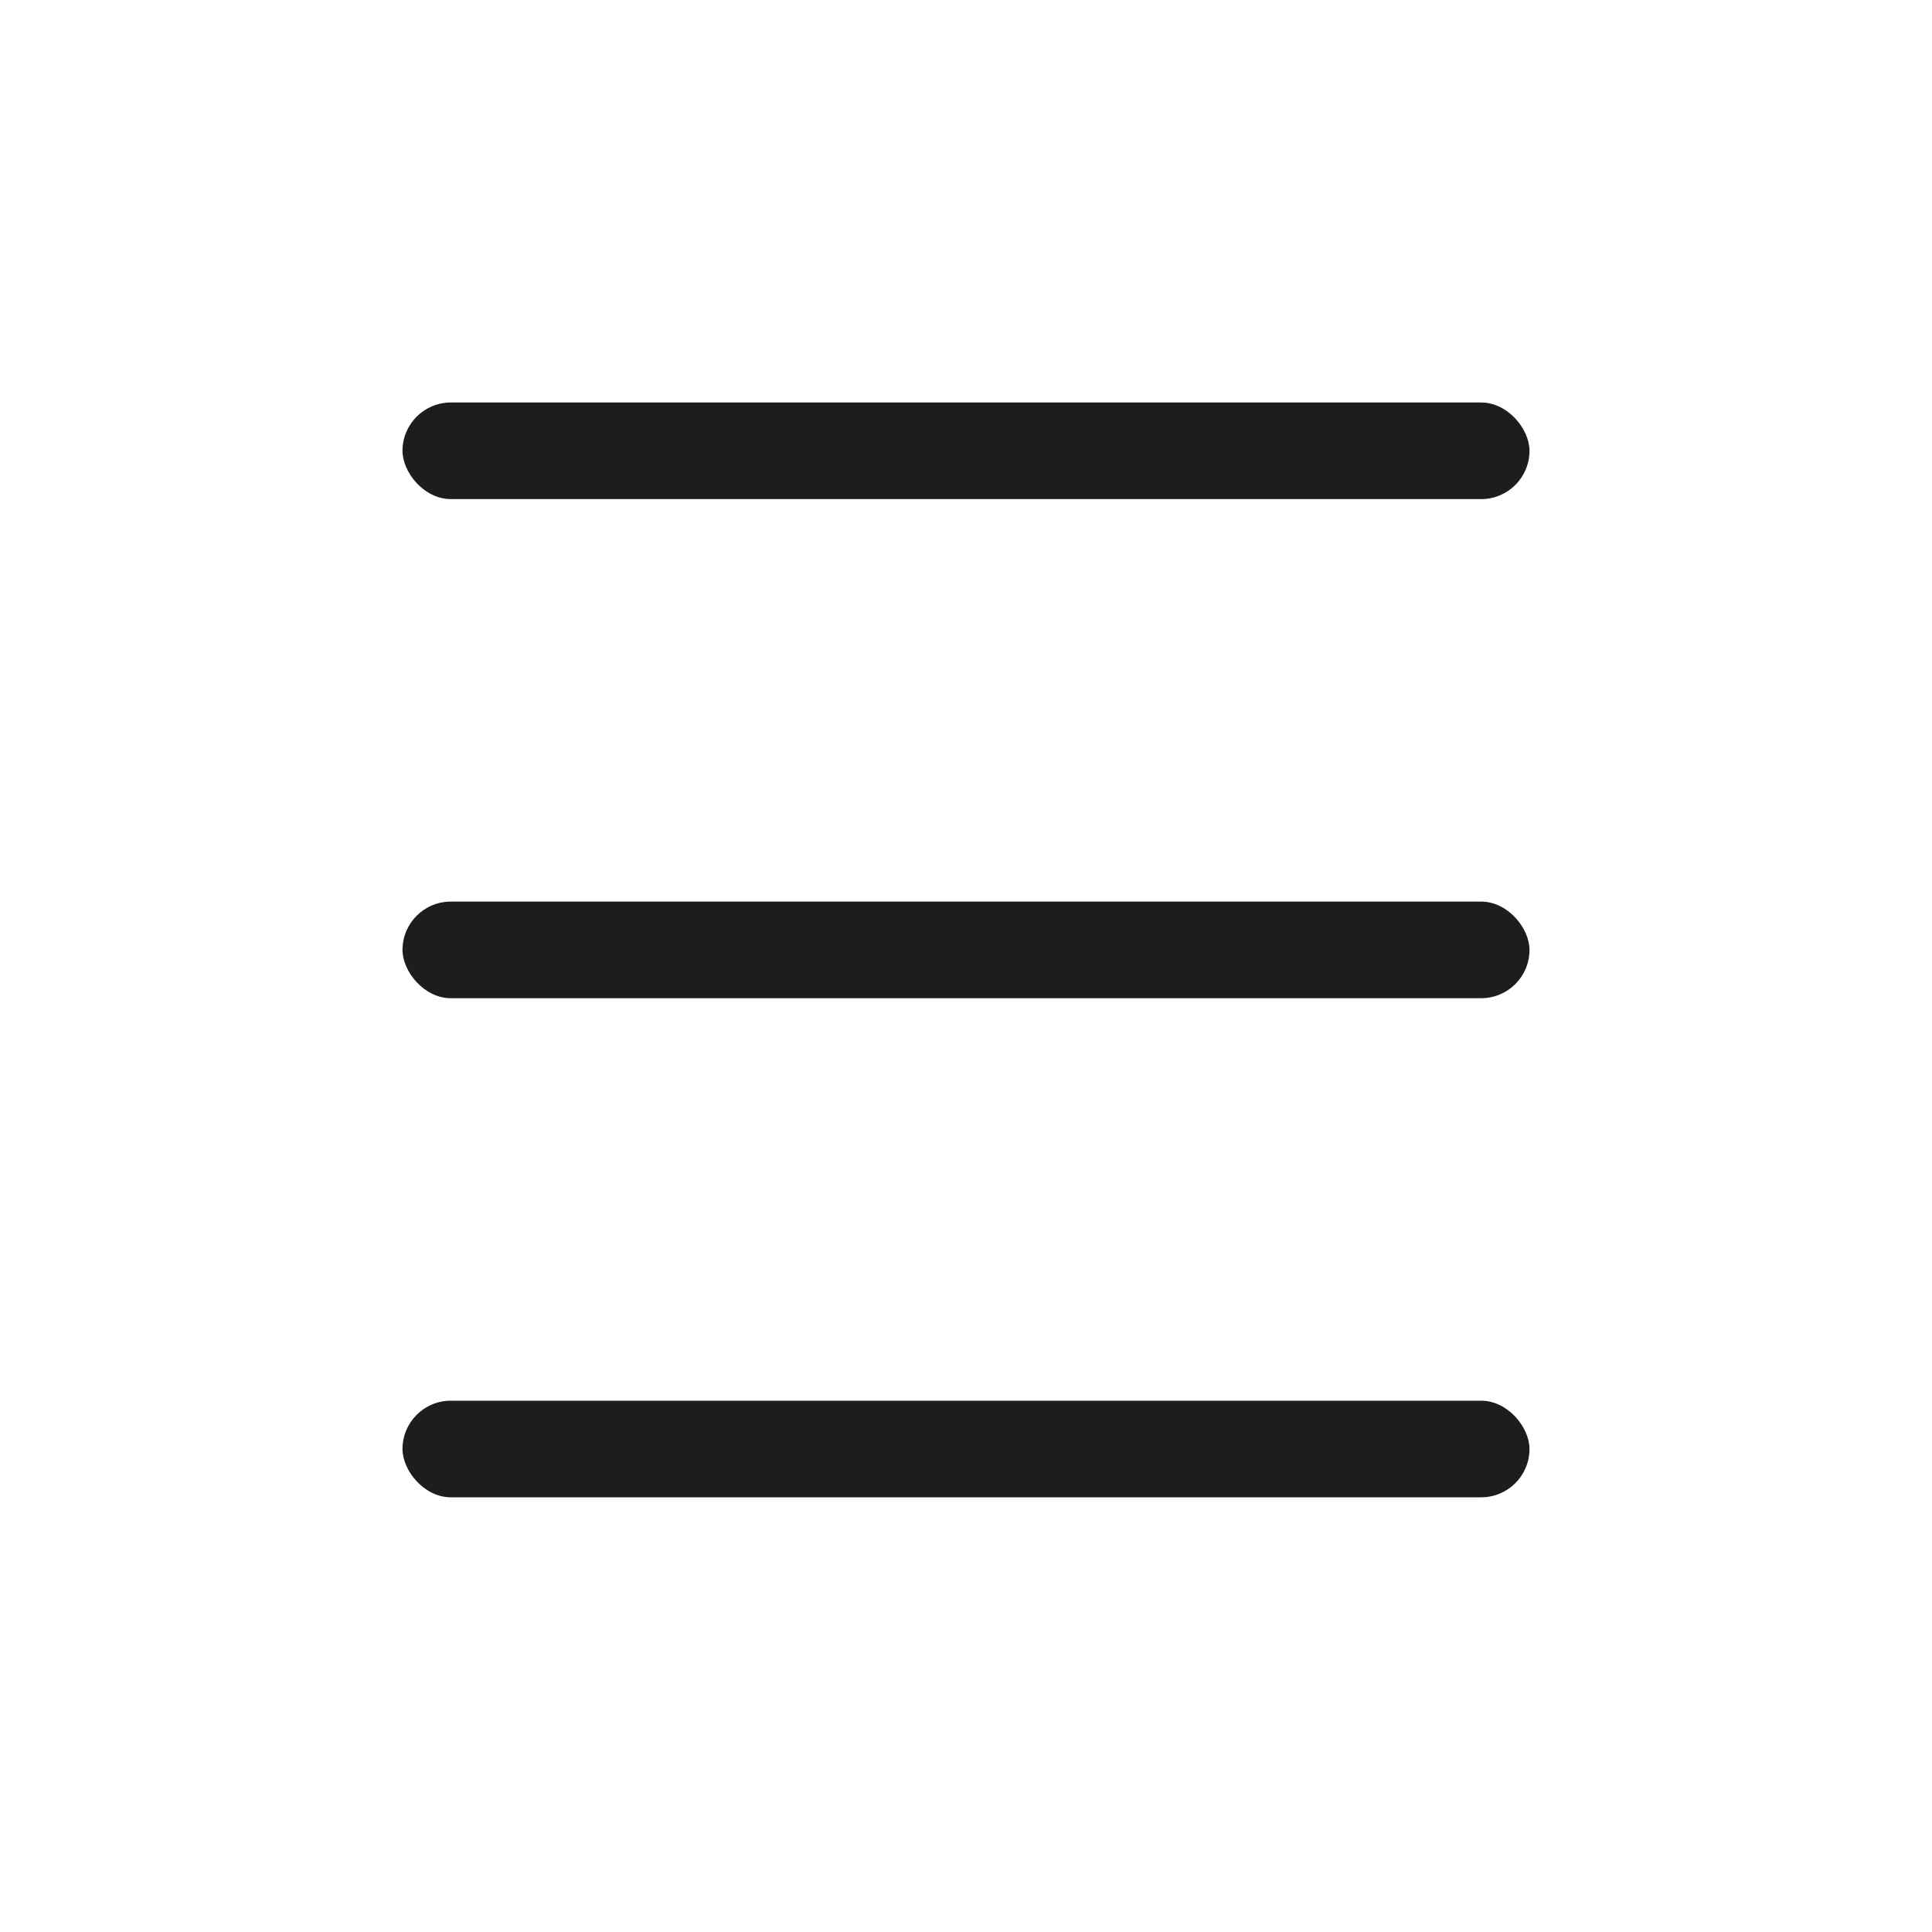 <svg width="24" height="24" viewBox="0 0 24 24" fill="none" xmlns="http://www.w3.org/2000/svg">
<rect x="5" y="5" width="14" height="1.2" rx="0.6" fill="#1D1D1F"/>
<rect x="5" y="11.2" width="14" height="1.2" rx="0.6" fill="#1D1D1F"/>
<rect x="5" y="17.4" width="14" height="1.2" rx="0.6" fill="#1D1D1F"/>
</svg>
